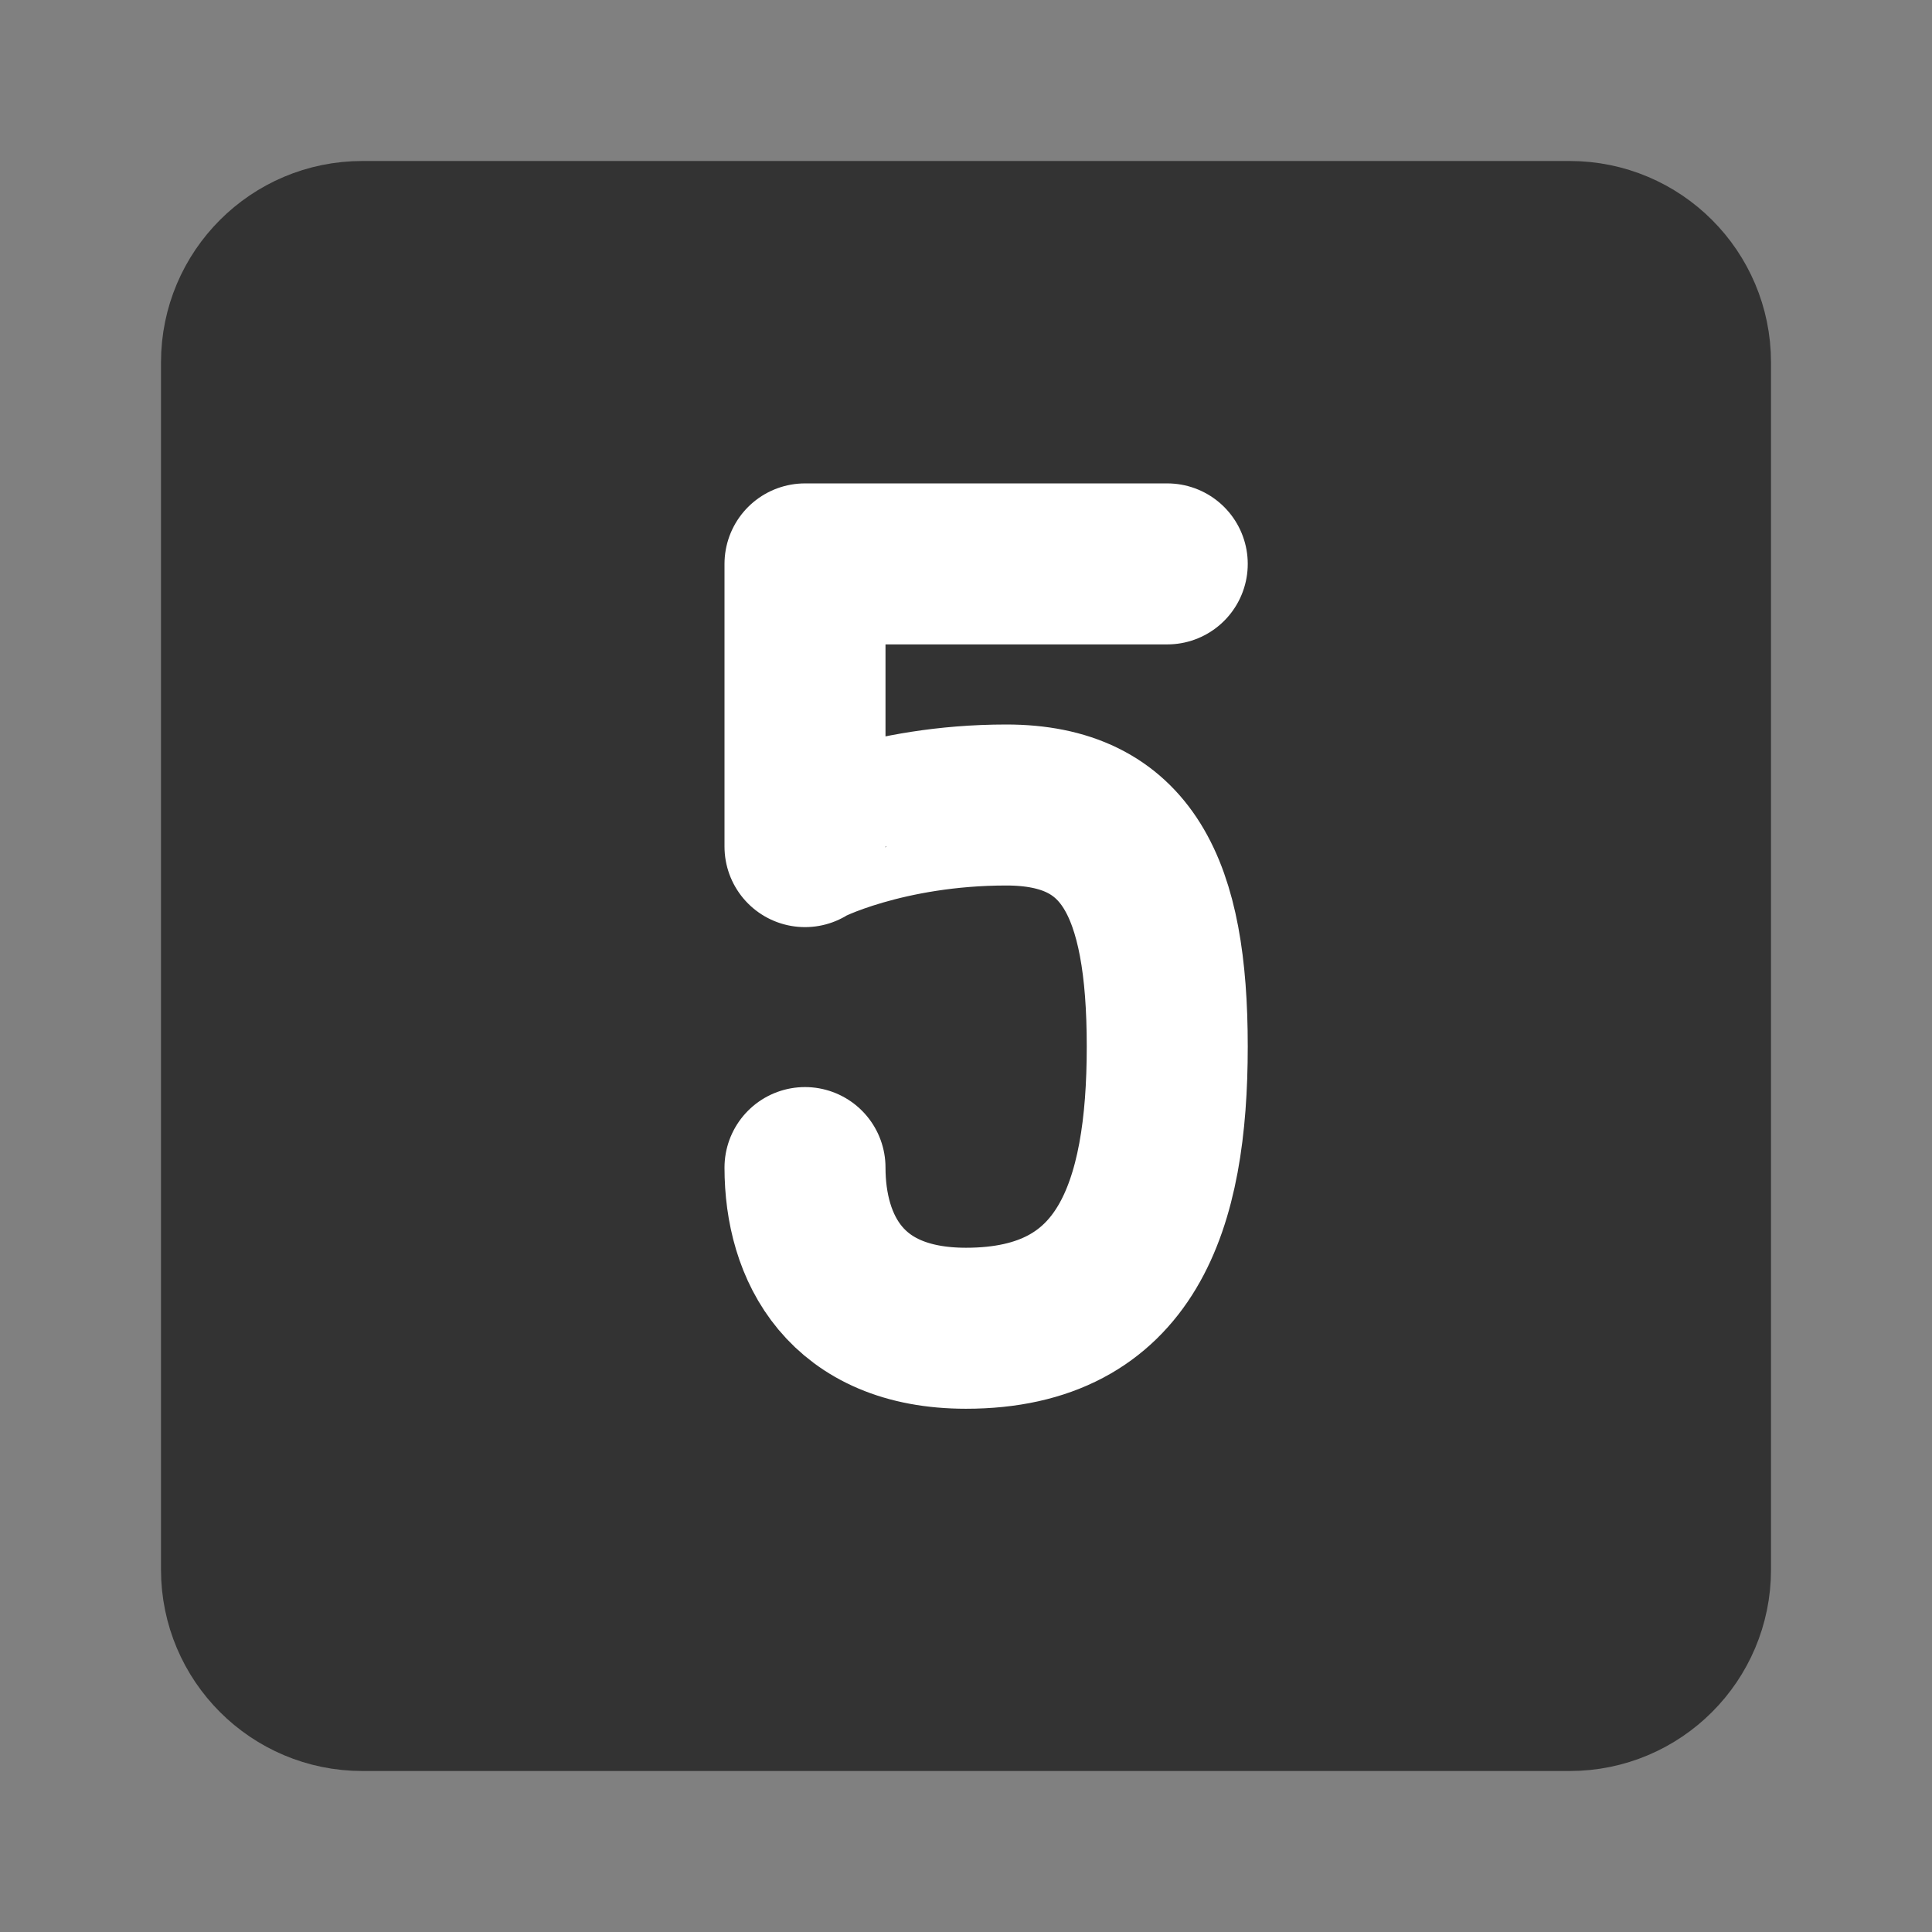 <svg width="24" height="24" viewBox="0 0 24 24" fill="none" xmlns="http://www.w3.org/2000/svg">
<rect x="0" y="0" width="24" height="24" fill="#808080" stroke="none"/>
<path d="M19.5 3H4.5C3.672 3 3 3.672 3 4.5V19.5C3 20.328 3.672 21 4.5 21H19.5C20.328 21 21 20.328 21 19.5V4.5C21 3.672 20.328 3 19.5 3Z" fill="#333333" stroke="#333333" stroke-width="2" stroke-linecap="round" stroke-linejoin="round"/>
<path d="M14.5 7.005H10V10.517C10 10.5 11 10 12.5 10C14 10 14.5 11.017 14.5 13C14.5 14.983 14 16.5 12 16.5C10.5 16.5 10 15.5 10 14.504" stroke="white" stroke-width="2" stroke-linecap="round" stroke-linejoin="round"/>
</svg>
